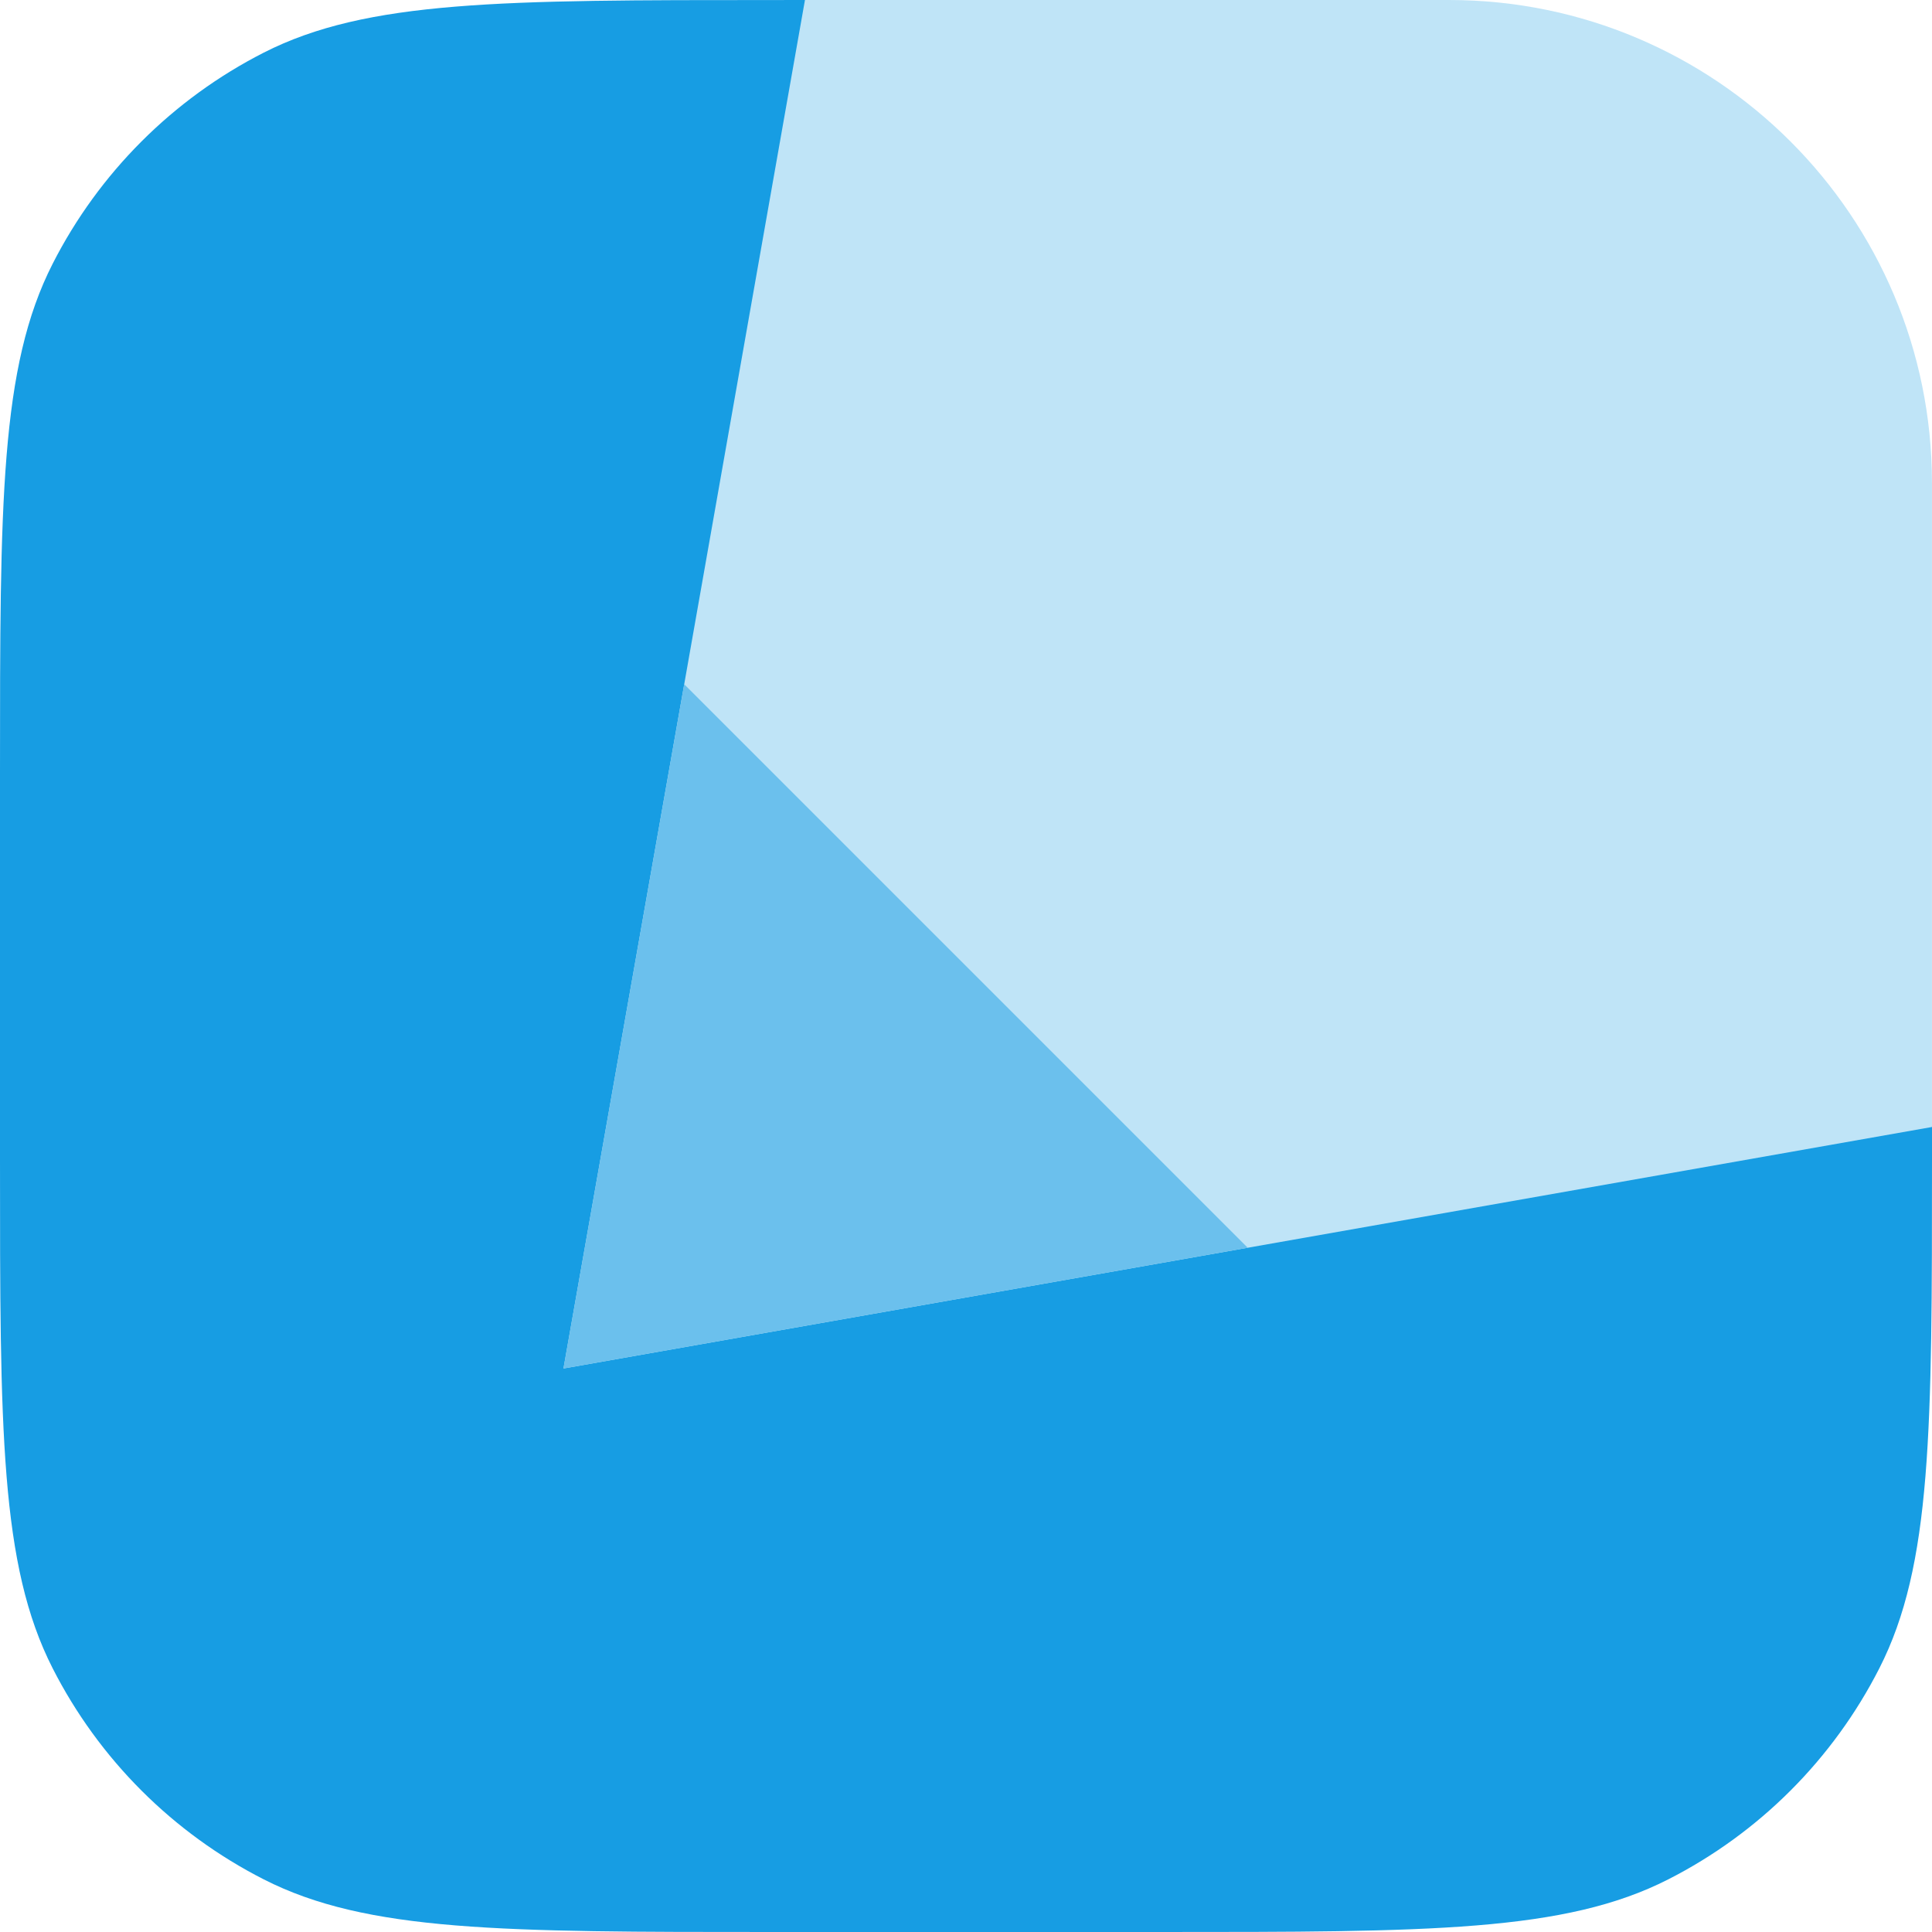 <svg xmlns="http://www.w3.org/2000/svg" width="48" height="48" fill="none" viewBox="0 0 48 48"><path fill="#179DE3" d="M19.2 48H28.8C35.521 48 38.881 48 41.448 46.692C43.706 45.542 45.542 43.706 46.692 41.448C48 38.881 48 35.521 48 28.8V27.984L20.016 0L19.2 0.001C12.479 0.001 9.119 0.001 6.552 1.308C4.294 2.459 2.458 4.295 1.308 6.553C0 9.12 0 12.48 0 19.2V28.8C0 35.521 0 38.881 1.308 41.448C2.458 43.706 4.294 45.542 6.552 46.692C9.119 48 12.479 48 19.2 48Z"/><path fill="#BFE4F7" d="M13.999 34L19.999 0H35.999C42.626 0 47.999 5.373 47.999 12V28L13.999 34Z"/><path fill="#6BC0ED" d="M30.999 31L16.999 17L13.999 34L30.999 31Z"/></svg>